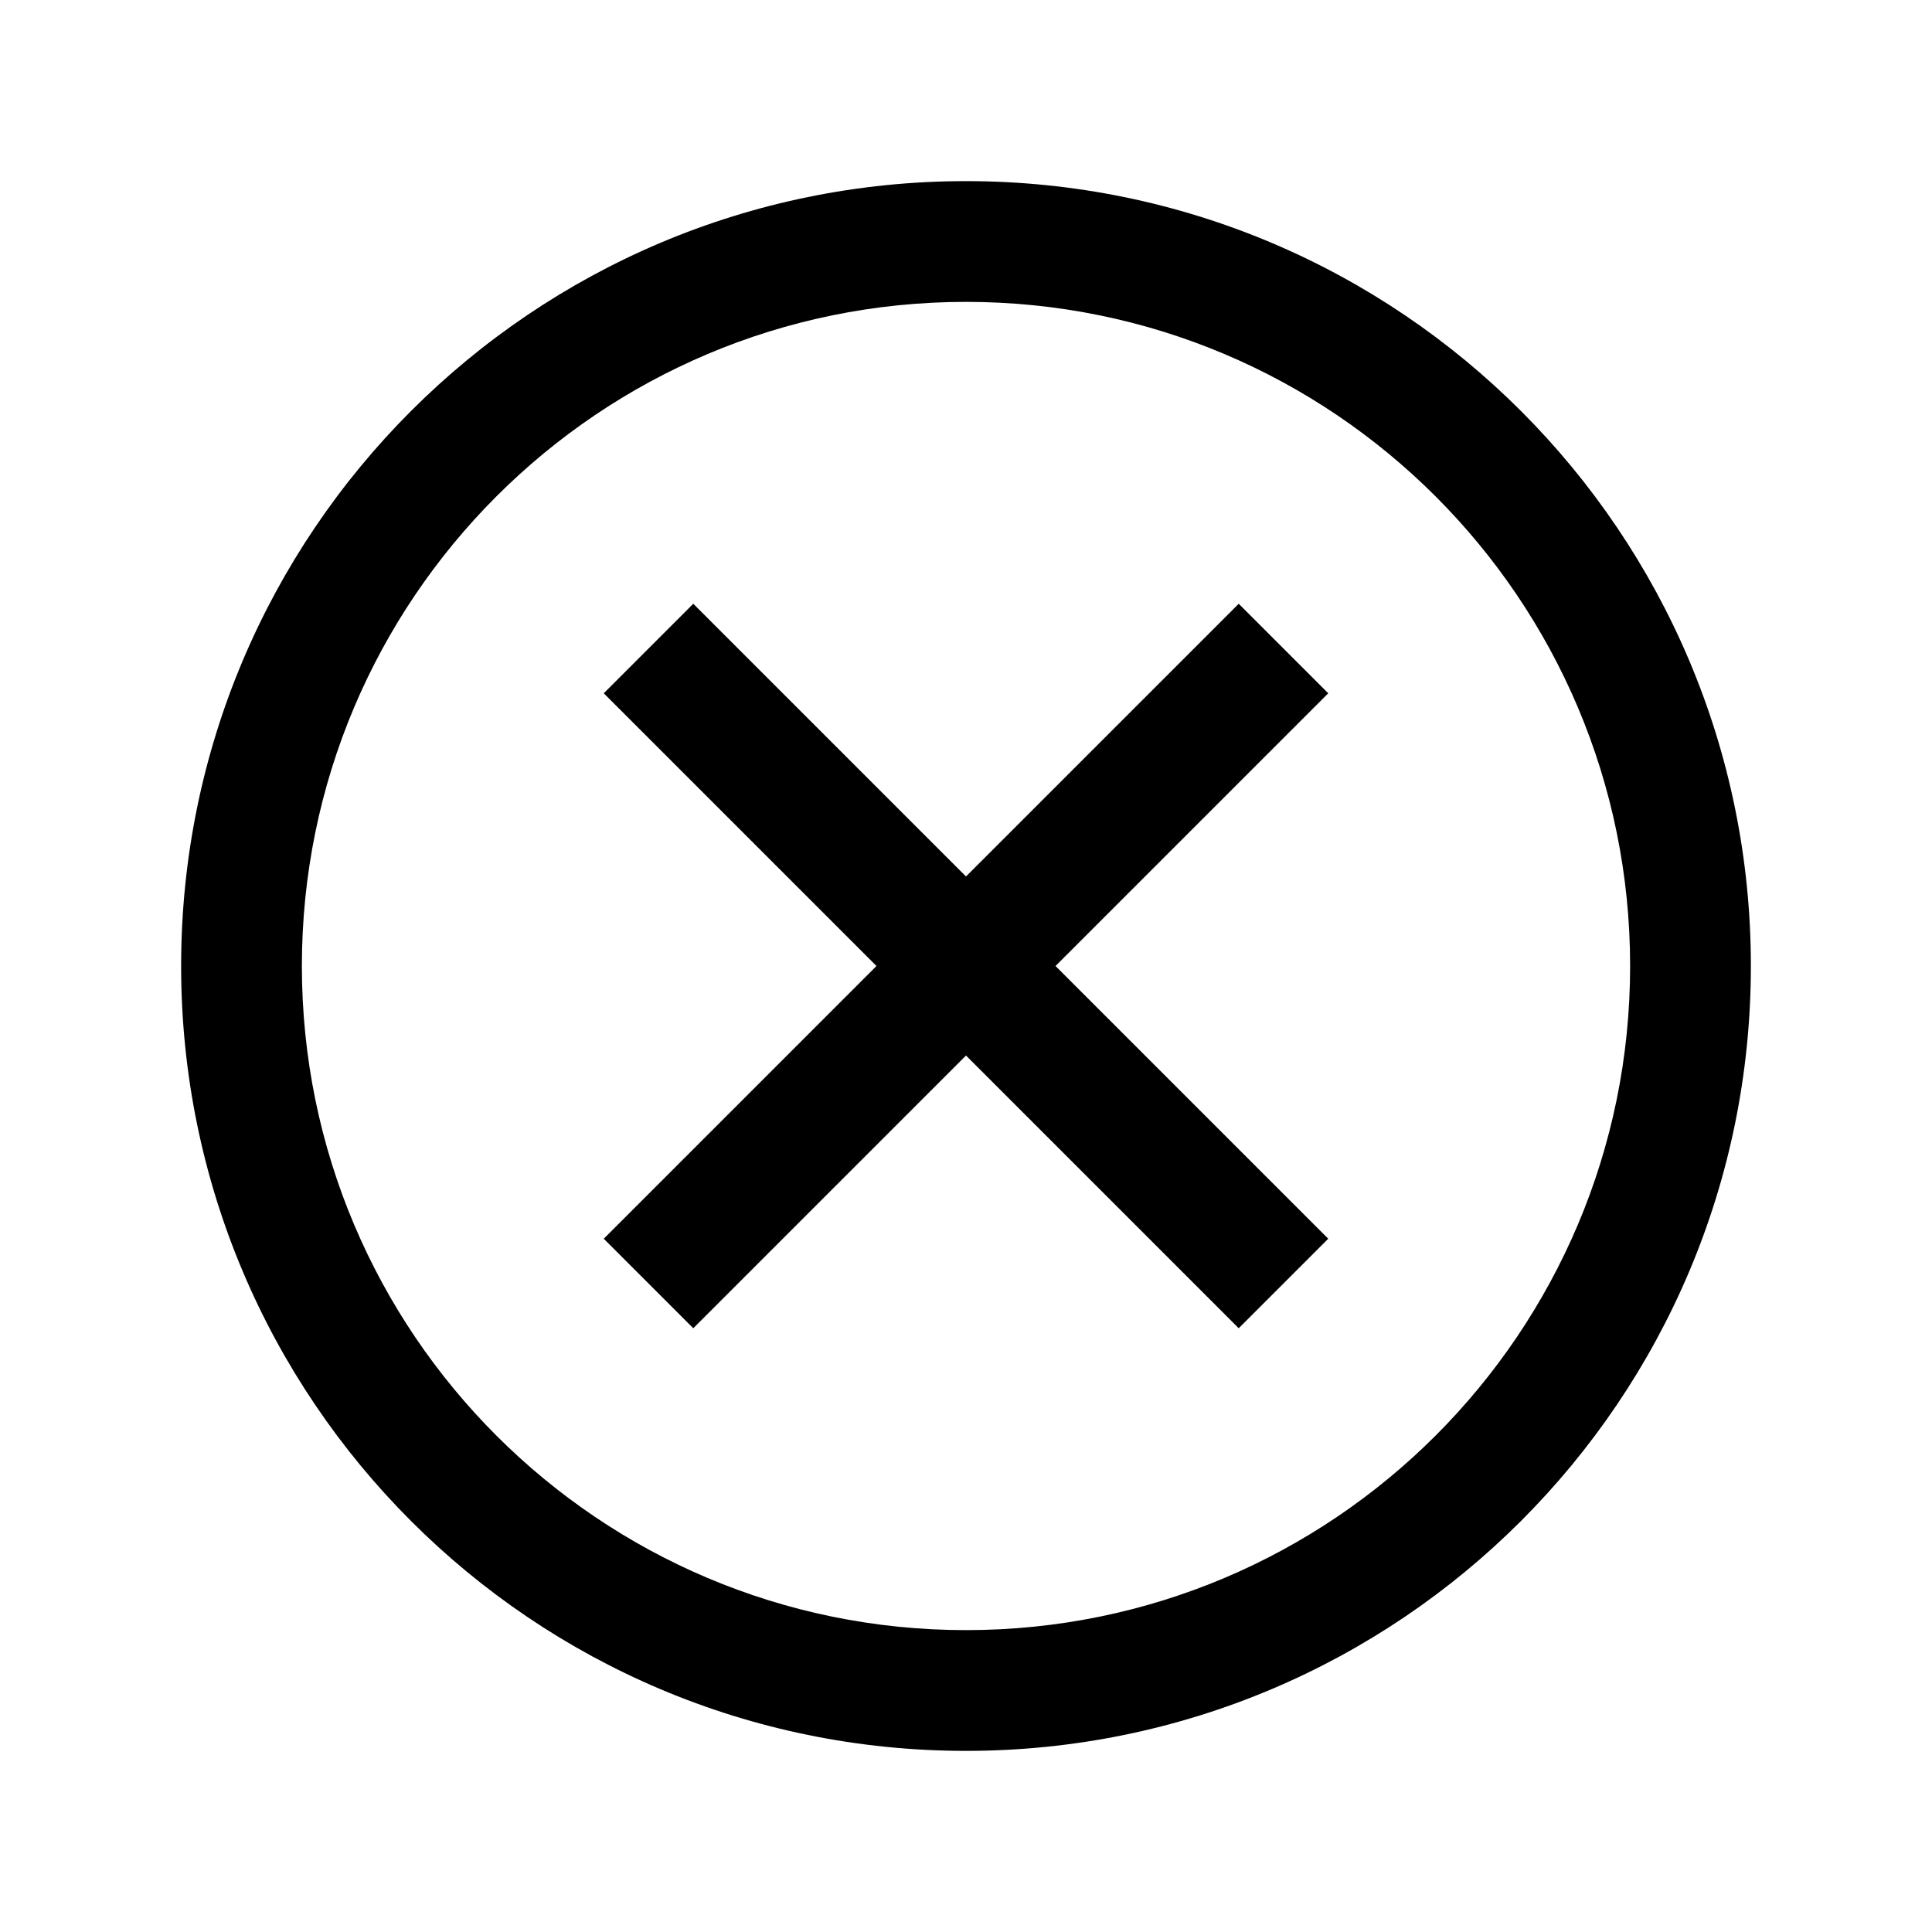 <svg width="32" height="32" fill="currentColor" viewBox="-3 -3 32 32" xmlns="http://www.w3.org/2000/svg">
  <path d="M13 26C5.82 26 0 20.18 0 13S5.82 0 13 0s13 5.82 13 13-5.82 13-13 13Zm0-2c6.075 0 11-4.925 11-11S19.075 2 13 2 2 6.925 2 13s4.925 11 11 11Zm-1.483-11L7 8.483 8.483 7 13 11.517 17.517 7 19 8.483 14.483 13 19 17.517 17.517 19 13 14.483 8.483 19 7 17.517 11.517 13Z"/>
</svg>
